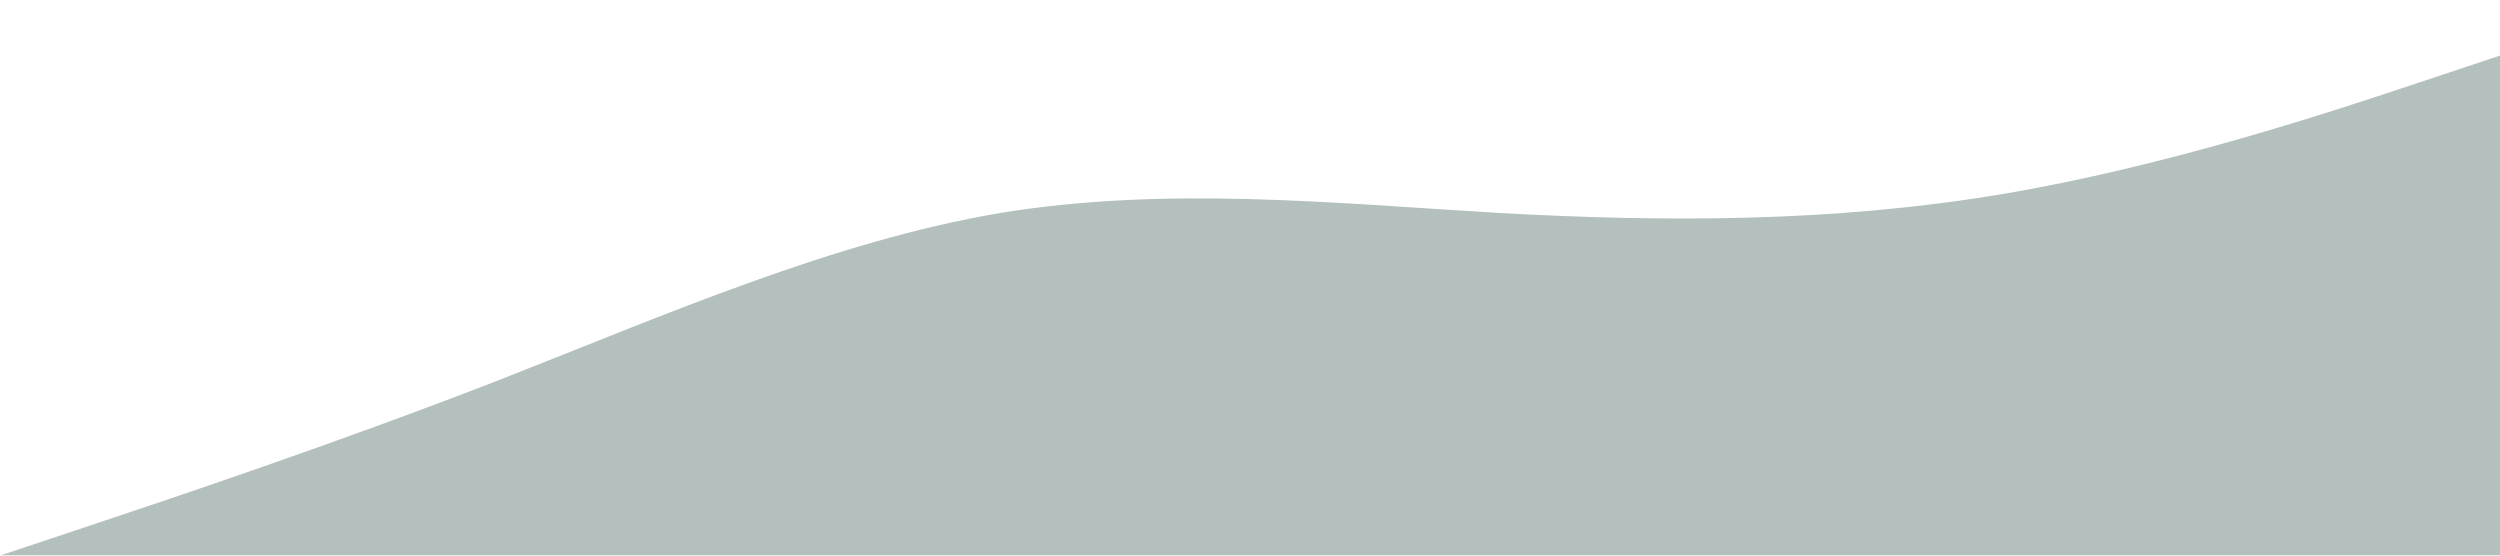 <?xml version="1.0" standalone="no"?><svg xmlns="http://www.w3.org/2000/svg" opacity="0.3" viewBox="0 0 1440 320"><path fill="#022c22" d="M0,320L48,304C96,288,192,256,288,218.7C384,181,480,139,576,122.7C672,107,768,117,864,122.7C960,128,1056,128,1152,112C1248,96,1344,64,1392,48L1440,32L1440,320L1392,320C1344,320,1248,320,1152,320C1056,320,960,320,864,320C768,320,672,320,576,320C480,320,384,320,288,320C192,320,96,320,48,320L0,320Z"></path></svg>